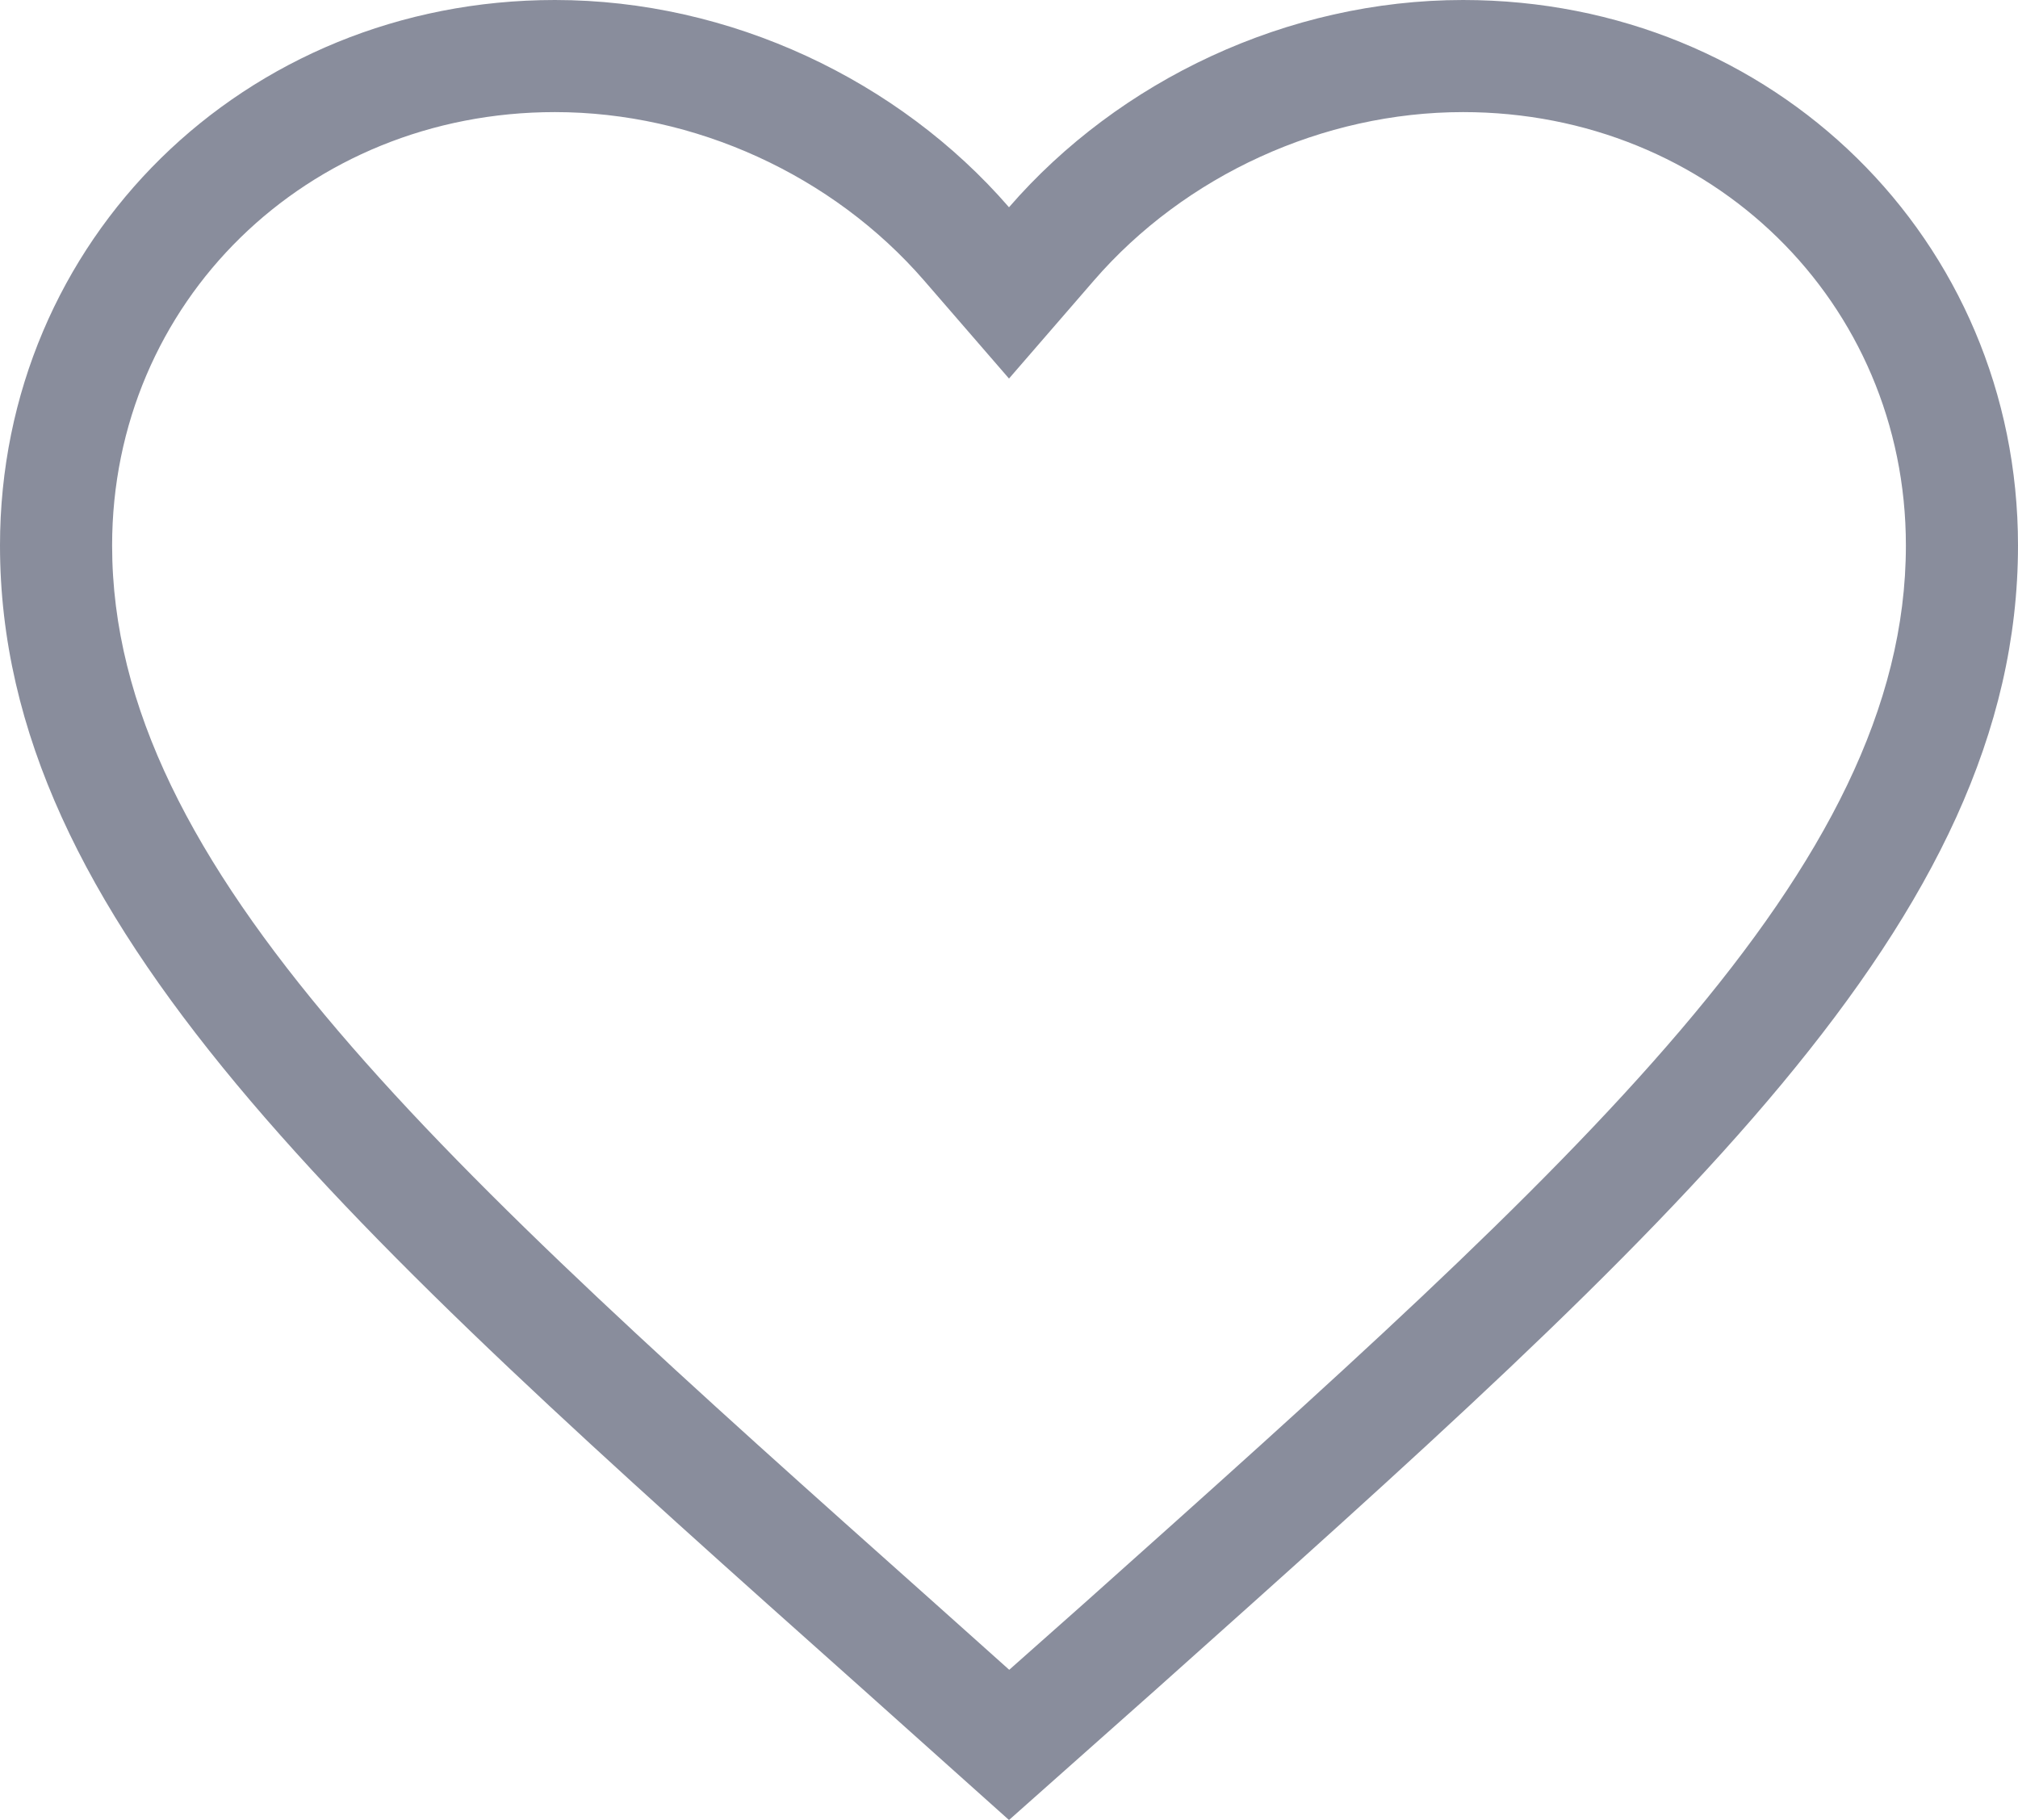 <svg xmlns="http://www.w3.org/2000/svg" width="18" height="16.236" viewBox="0 0 18 16.236">
  <g id="like_on" transform="translate(-1358.945 -893.116)" fill="none">
    <path d="M1367.945,909.352l-1.305-1.168c-4.635-4.132-7.695-6.857-7.695-10.2a4.861,4.861,0,0,1,4.95-4.867,5.359,5.359,0,0,0,8.1,0,4.861,4.861,0,0,1,4.95,4.867c0,3.345-3.06,6.07-7.695,10.21Z" stroke="none"/>
    <path d="M 1367.947 908.012 L 1368.619 907.416 C 1373.03 903.475 1375.945 900.871 1375.945 897.982 C 1375.945 895.814 1374.21 894.116 1371.995 894.116 C 1370.748 894.116 1369.516 894.678 1368.701 895.62 L 1367.945 896.493 L 1367.189 895.62 C 1366.373 894.678 1365.142 894.116 1363.895 894.116 C 1361.68 894.116 1359.945 895.814 1359.945 897.982 C 1359.945 900.876 1362.868 903.482 1367.293 907.427 L 1367.947 908.012 M 1367.945 909.352 L 1366.64 908.184 C 1362.005 904.052 1358.945 901.327 1358.945 897.982 C 1358.945 895.257 1361.123 893.116 1363.895 893.116 C 1365.461 893.116 1366.964 893.833 1367.945 894.965 C 1368.926 893.833 1370.429 893.116 1371.995 893.116 C 1374.767 893.116 1376.945 895.257 1376.945 897.982 C 1376.945 901.327 1373.885 904.052 1369.25 908.193 L 1367.945 909.352 Z" stroke="none" fill="#898d9c"/>
  </g>
</svg>
